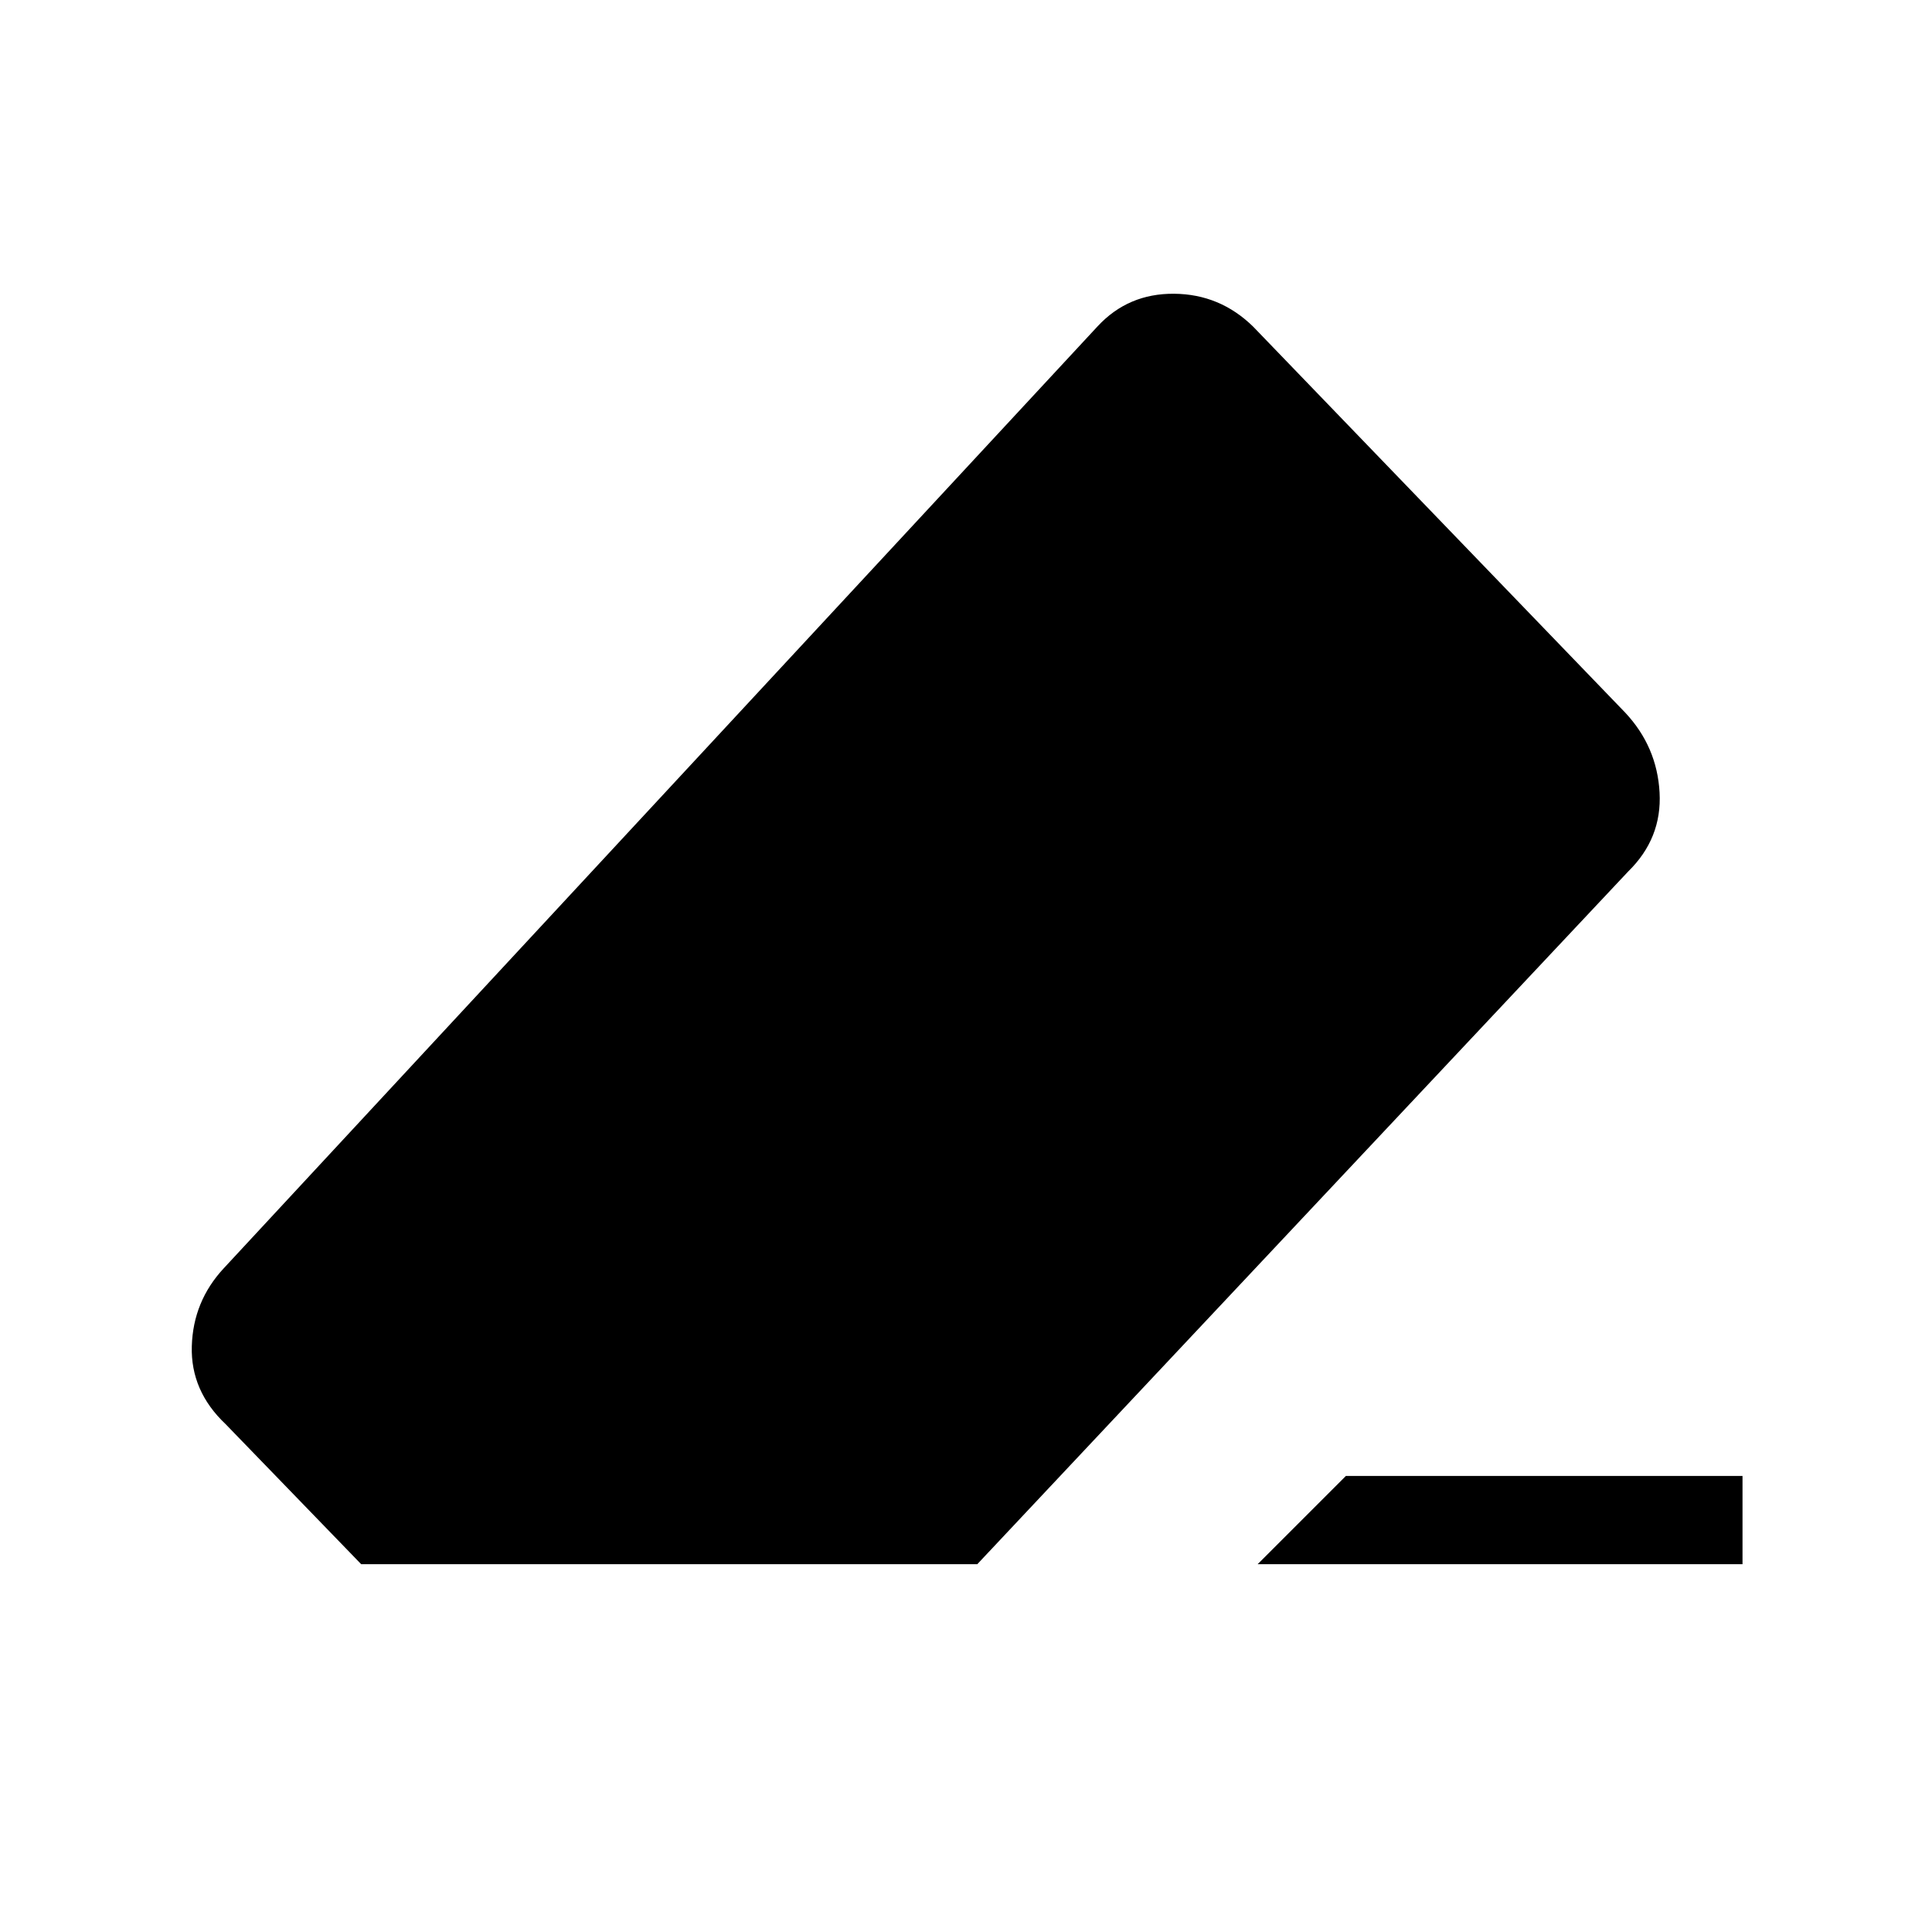 <svg xmlns="http://www.w3.org/2000/svg" height="48" viewBox="0 -960 960 960" width="48"><path d="M668.769-226.616h197.076v43.845H624.924l43.845-43.845Zm-489.308 43.845-67.306-69.537q-17.5-16.5-16.847-38.788.654-22.289 15.847-38.673l434.229-468.075q15.192-16.385 38.019-16.193 22.827.193 39.327 16.385l184.845 191.768q15.807 16.884 17.057 39.673 1.25 22.788-15.634 39.288L485.614-182.771H179.461Z"/></svg>
